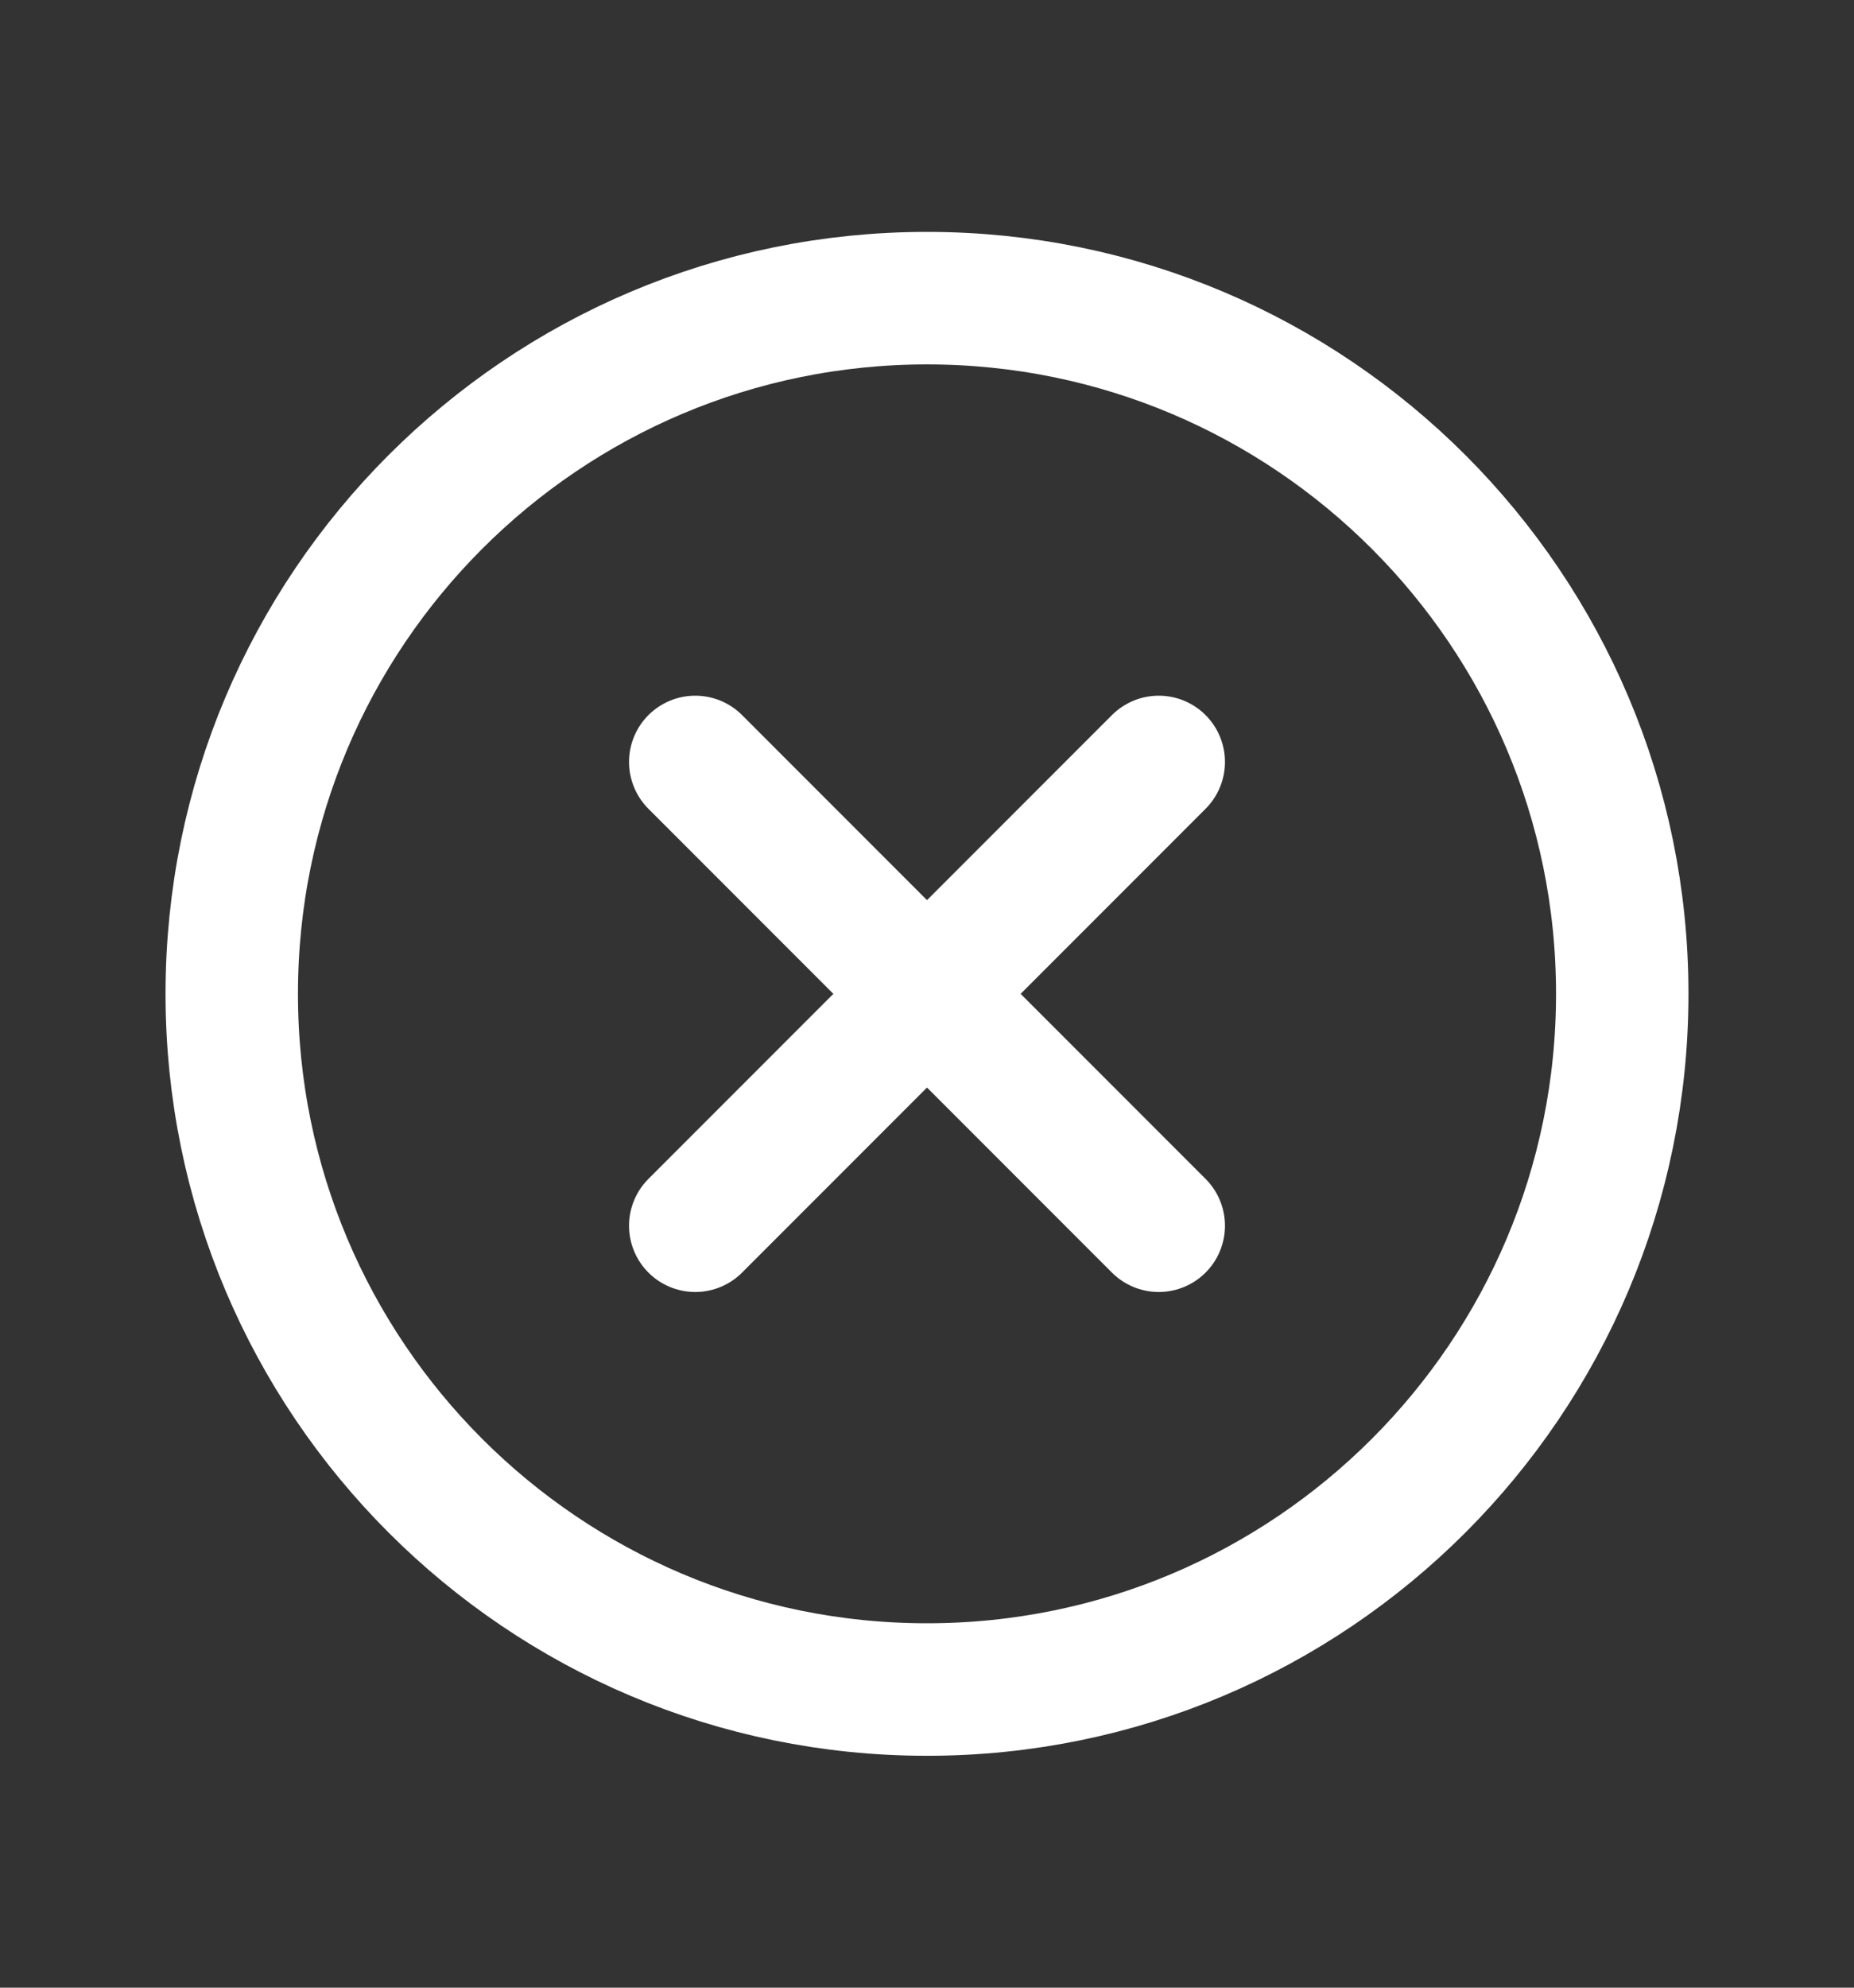 <svg width="14" height="15" viewBox="0 0 14 15" fill="none" xmlns="http://www.w3.org/2000/svg">
<rect x="0" y="0" width="14" height="15" fill="#333333" stroke="none"/>
<g clip-path="url(#clip0_603_62)">
<path d="M8.75 5.75L5.25 9.25" stroke="white" stroke-linecap="round" stroke-linejoin="round"/>
<path d="M5.25 5.75L8.75 9.25" stroke="white" stroke-linecap="round" stroke-linejoin="round"/>
<path d="M7 12.75C9.899 12.75 12.25 10.399 12.25 7.5C12.25 4.601 9.899 2.25 7 2.25C4.101 2.25 1.75 4.601 1.75 7.5C1.75 10.399 4.101 12.75 7 12.75Z" stroke="white" stroke-linecap="round" stroke-linejoin="round"/>
</g>
<defs>
<clipPath id="clip0_603_62">
<rect width="14" height="14" fill="white" transform="translate(0 0.5)"/>
</clipPath>
</defs>
</svg>

